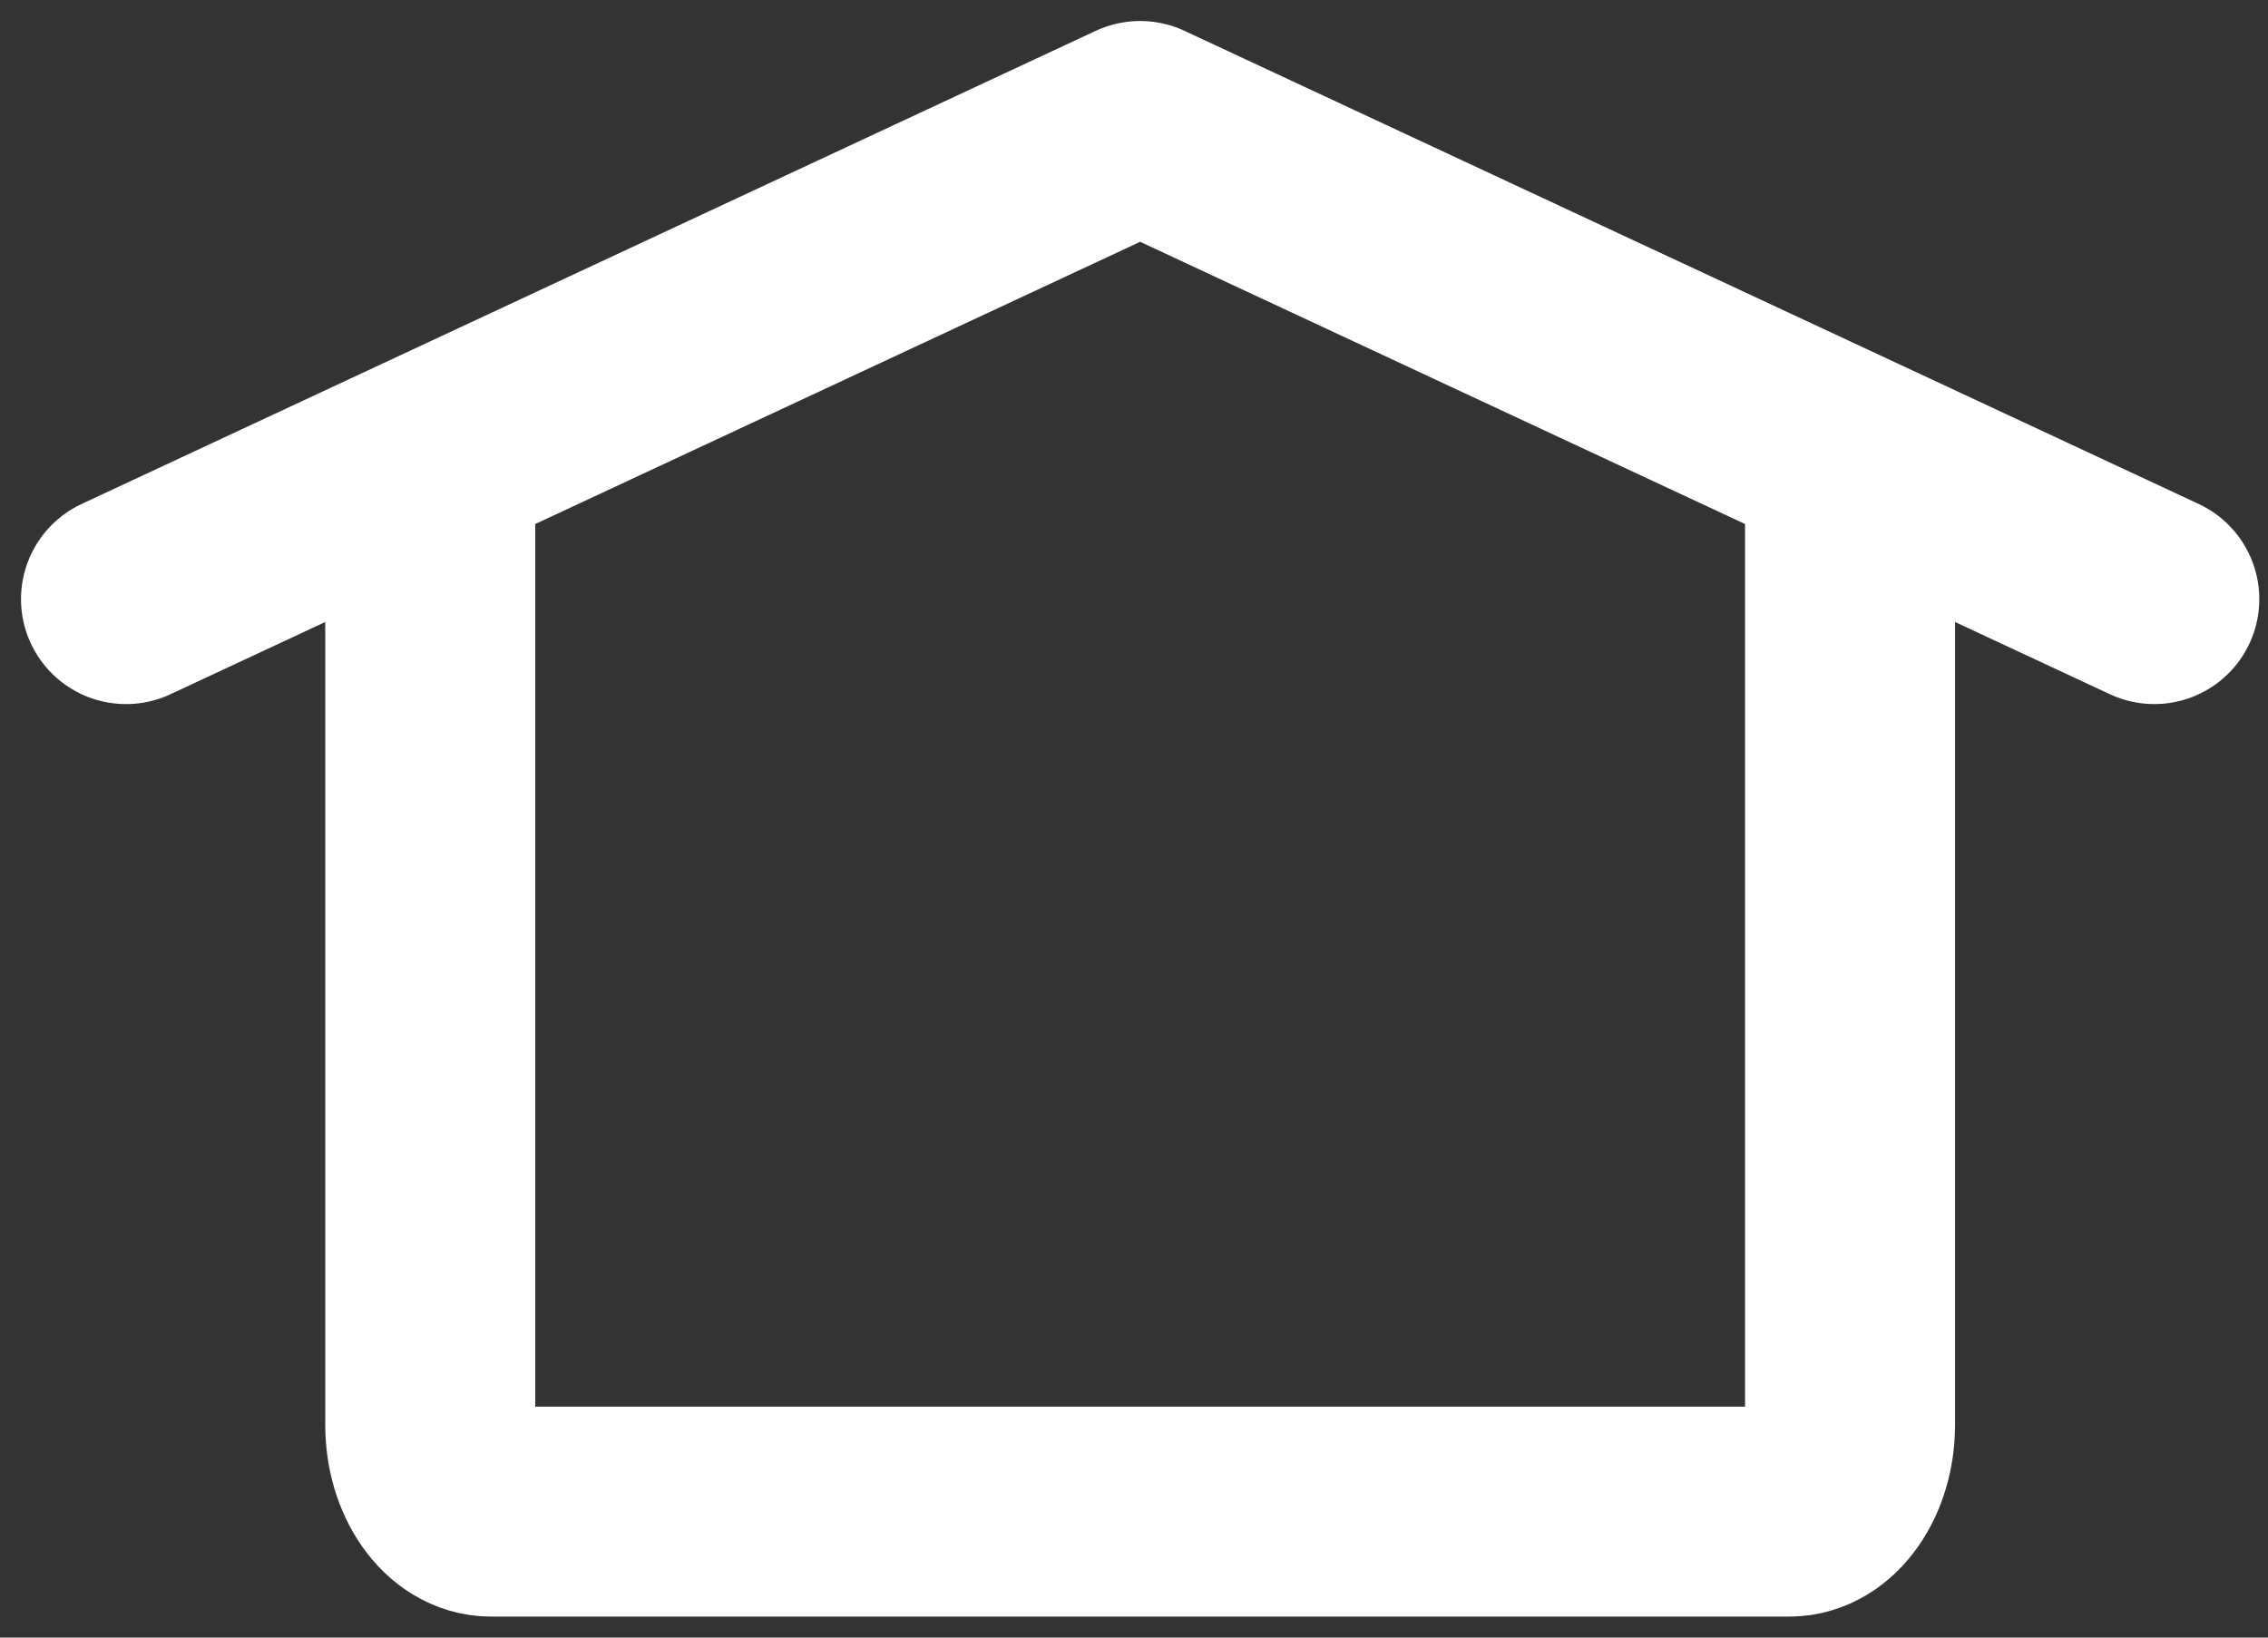 <svg width="54" height="39" viewBox="0 0 54 39" fill="none" xmlns="http://www.w3.org/2000/svg">
<rect x="0" y="0" width="54" height="39" fill="#333333" stroke="none"/>
<path d="M44.049 11.854V33.93C44.049 35.073 43.4 36 42.6 36H11.693C10.893 36 10.244 35.073 10.244 33.93V11.854" stroke="white" stroke-width="5" stroke-linecap="round" stroke-linejoin="round"/>
<path d="M3 14.268L27.146 3L51.293 14.268" stroke="white" stroke-width="5" stroke-linecap="round" stroke-linejoin="round"/>
</svg>
